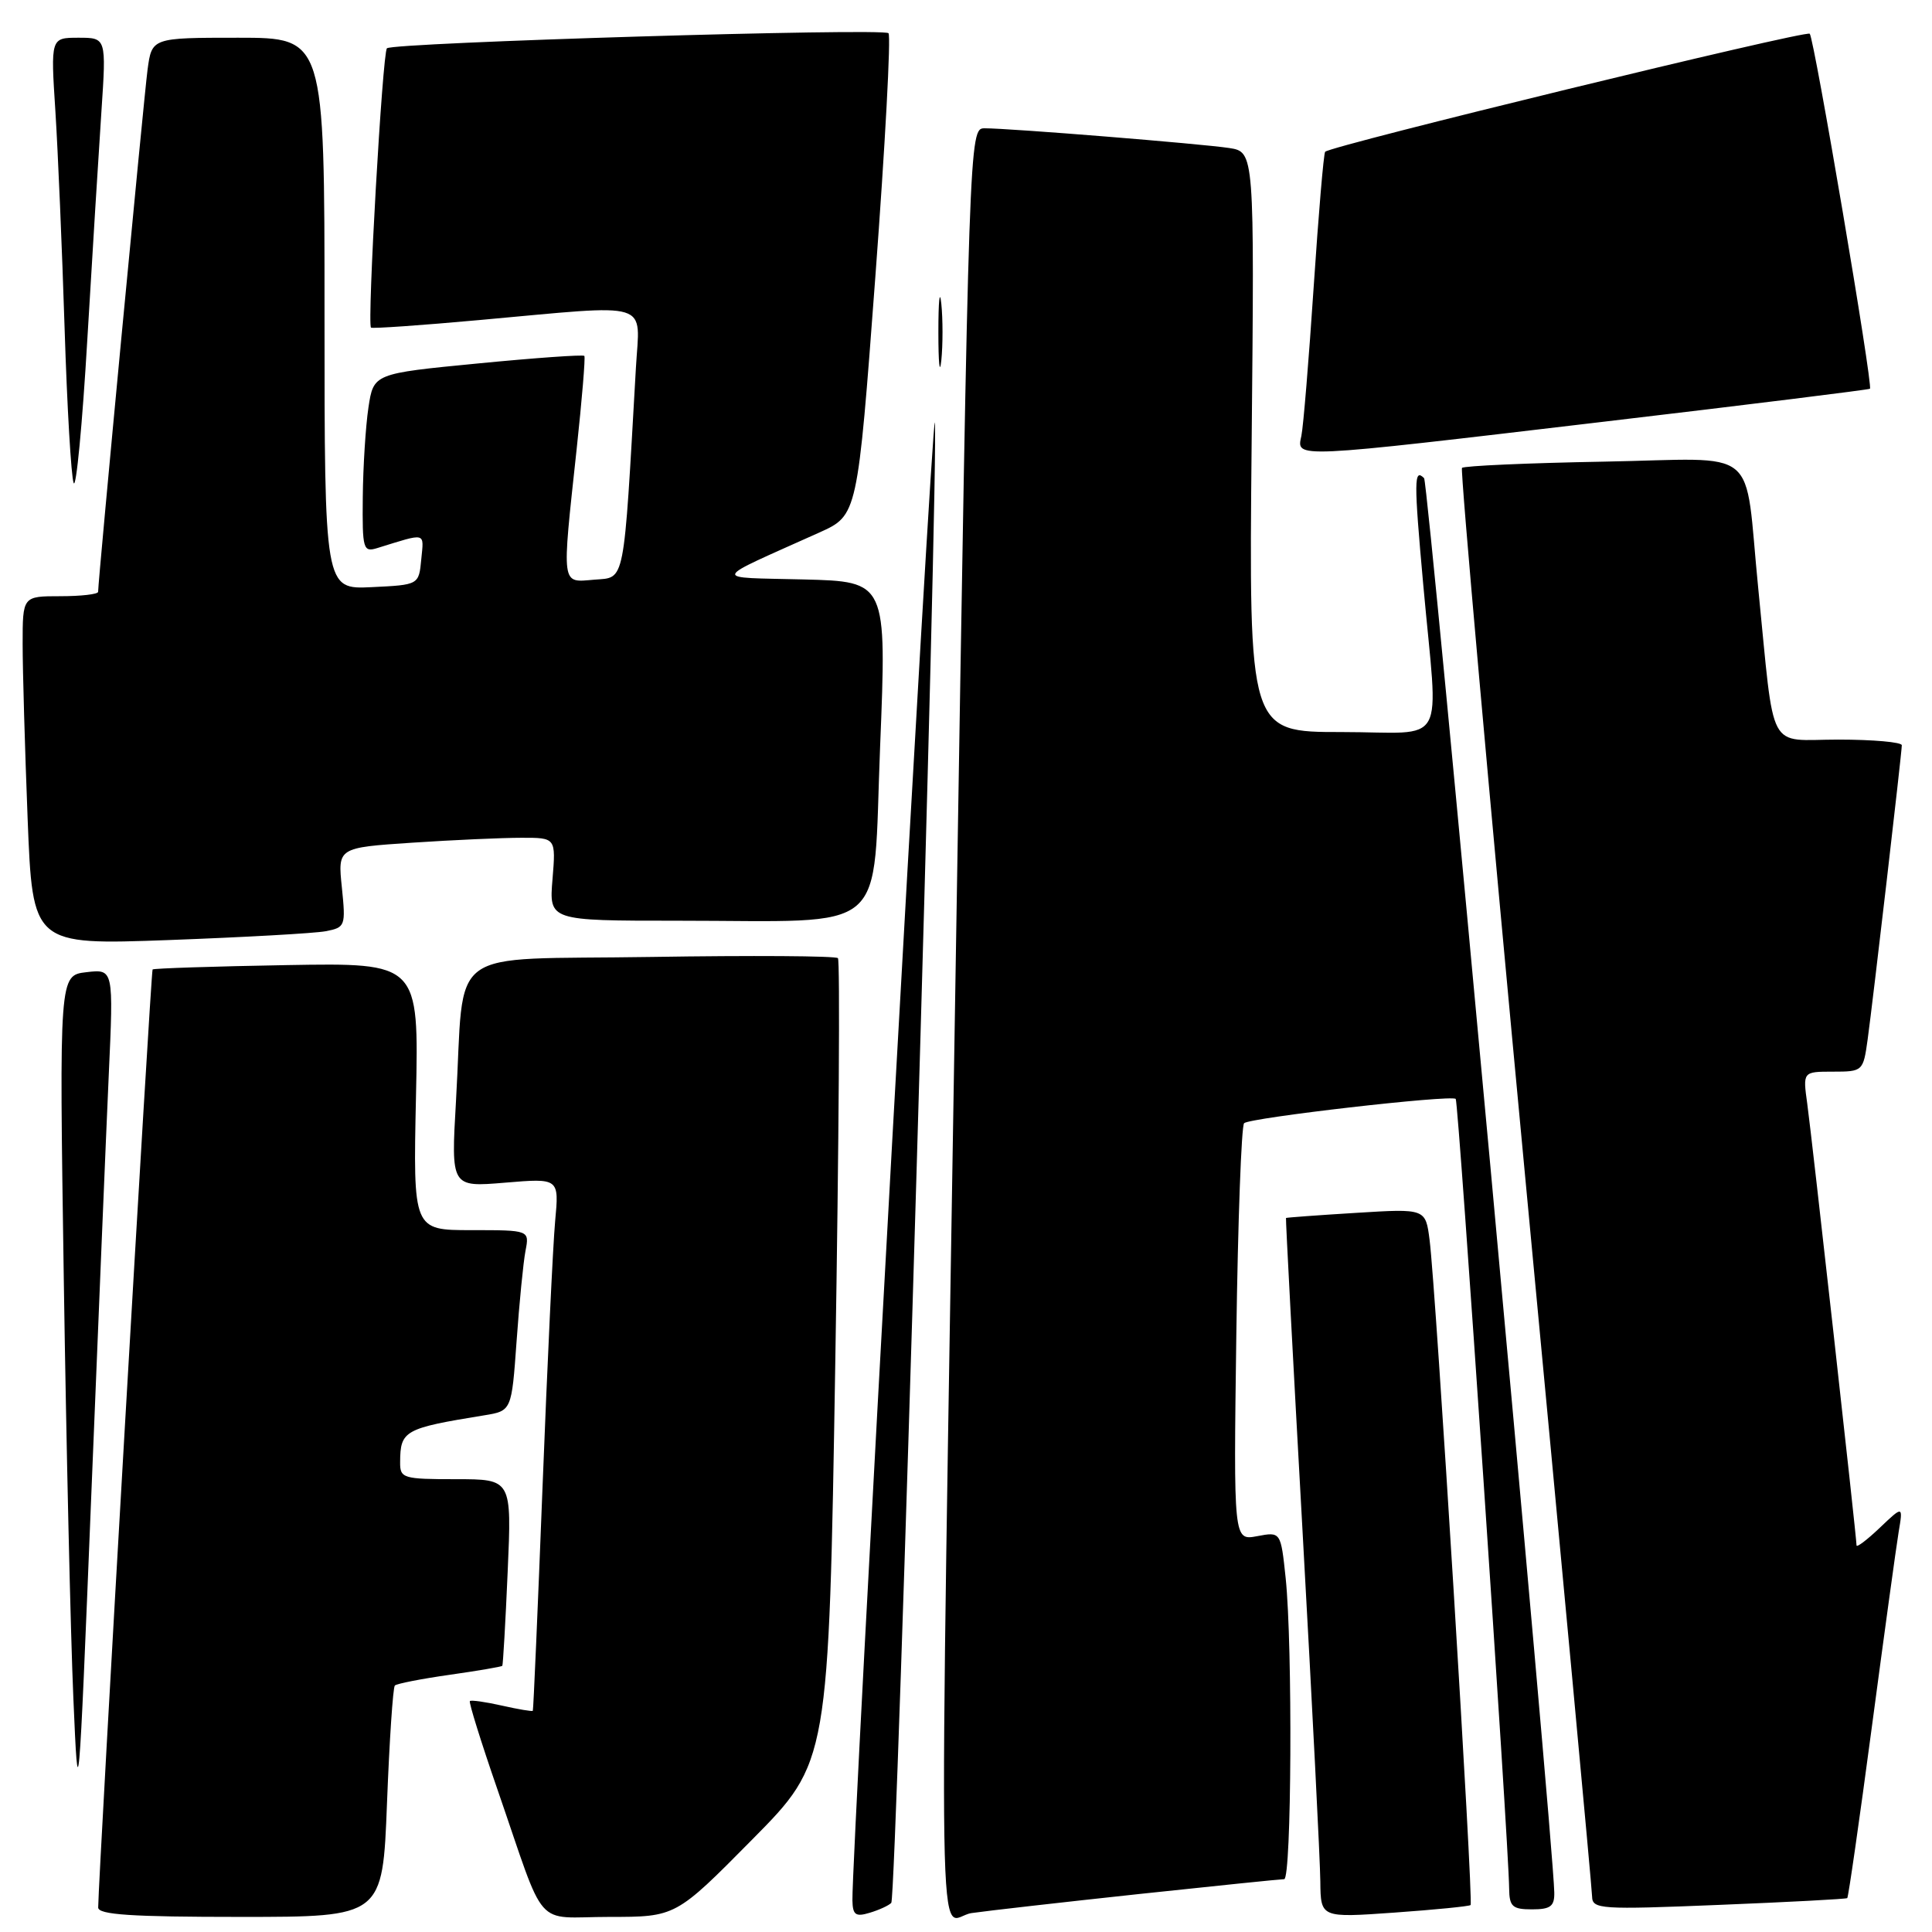 <?xml version="1.0" encoding="UTF-8" standalone="no"?>
<!DOCTYPE svg PUBLIC "-//W3C//DTD SVG 1.1//EN" "http://www.w3.org/Graphics/SVG/1.1/DTD/svg11.dtd" >
<svg xmlns="http://www.w3.org/2000/svg" xmlns:xlink="http://www.w3.org/1999/xlink" version="1.1" viewBox="0 0 256 256">
 <g >
 <path fill="currentColor"
d=" M 51.28 238.91 C 51.60 230.60 52.07 223.60 52.32 223.34 C 52.58 223.09 55.85 222.45 59.58 221.92 C 63.32 221.39 66.46 220.85 66.56 220.73 C 66.65 220.60 66.98 214.99 67.27 208.25 C 67.81 196.00 67.81 196.00 60.41 196.00 C 53.39 196.00 53.00 195.88 53.02 193.75 C 53.04 189.55 53.56 189.26 64.15 187.54 C 67.79 186.95 67.79 186.95 68.45 177.72 C 68.81 172.65 69.34 167.26 69.63 165.75 C 70.16 163.00 70.16 163.00 62.45 163.00 C 54.74 163.00 54.74 163.00 55.12 145.29 C 55.50 127.58 55.50 127.58 38.00 127.88 C 28.38 128.05 20.37 128.31 20.22 128.46 C 19.99 128.68 13.06 248.28 13.01 252.75 C 13.00 253.71 17.43 254.00 31.85 254.00 C 50.70 254.00 50.70 254.00 51.28 238.91 Z  M 99.67 243.75 C 109.81 233.50 109.81 233.50 110.68 180.50 C 111.16 151.35 111.32 127.26 111.03 126.96 C 110.74 126.66 99.62 126.59 86.32 126.80 C 58.53 127.24 61.63 124.95 60.42 145.91 C 59.76 157.31 59.76 157.31 66.92 156.71 C 74.09 156.11 74.09 156.11 73.56 161.80 C 73.27 164.94 72.52 180.78 71.89 197.00 C 71.26 213.22 70.68 226.59 70.60 226.69 C 70.51 226.80 68.67 226.49 66.50 226.00 C 64.33 225.51 62.42 225.24 62.26 225.40 C 62.10 225.56 63.74 230.83 65.91 237.10 C 72.50 256.17 70.59 254.00 80.74 254.00 C 89.54 254.00 89.54 254.00 99.67 243.75 Z  M 118.10 252.14 C 118.79 251.41 124.42 59.80 123.87 56.00 C 123.54 53.79 112.83 245.96 112.95 251.82 C 112.99 253.75 113.38 254.02 115.25 253.45 C 116.49 253.08 117.77 252.49 118.10 252.14 Z  M 150.91 250.97 C 161.04 249.89 169.70 249.00 170.16 249.00 C 171.14 249.00 171.29 218.11 170.36 209.13 C 169.71 202.96 169.71 202.96 166.58 203.55 C 163.45 204.14 163.45 204.14 163.82 176.82 C 164.03 161.79 164.49 149.20 164.85 148.83 C 165.55 148.11 192.24 145.04 192.89 145.61 C 193.26 145.92 199.92 244.35 199.97 250.25 C 200.00 252.63 200.40 253.00 203.00 253.00 C 205.46 253.00 205.99 252.59 205.95 250.75 C 205.80 243.42 189.27 63.93 188.70 63.36 C 187.35 62.01 187.34 63.63 188.59 77.50 C 190.58 99.58 192.02 97.00 177.74 97.00 C 165.48 97.00 165.48 97.00 165.85 58.57 C 166.22 20.13 166.22 20.13 162.86 19.61 C 159.18 19.05 133.74 16.99 130.46 17.00 C 128.42 17.00 128.41 17.48 126.67 125.75 C 124.39 268.09 124.16 254.14 128.75 253.49 C 130.81 253.19 140.79 252.06 150.91 250.97 Z  M 194.86 252.43 C 195.27 252.07 190.26 170.77 189.43 164.32 C 188.90 160.14 188.90 160.14 179.70 160.71 C 174.64 161.02 170.45 161.33 170.40 161.39 C 170.34 161.45 171.33 180.18 172.60 203.00 C 173.87 225.82 174.93 246.66 174.95 249.31 C 175.00 254.12 175.00 254.12 184.75 253.43 C 190.11 253.05 194.66 252.60 194.86 252.43 Z  M 244.77 251.51 C 244.92 251.39 246.38 241.21 248.02 228.90 C 249.66 216.58 251.26 204.93 251.58 203.00 C 252.17 199.50 252.17 199.50 249.08 202.44 C 247.39 204.05 246.00 205.10 246.00 204.77 C 246.00 203.70 240.08 150.66 239.47 146.25 C 238.88 142.00 238.88 142.00 242.88 142.00 C 246.82 142.00 246.89 141.94 247.47 137.75 C 248.18 132.59 251.99 99.80 252.00 98.75 C 252.00 98.34 248.22 98.00 243.59 98.00 C 234.03 98.00 235.20 100.20 232.98 78.00 C 231.05 58.69 233.61 60.79 212.52 61.17 C 202.42 61.35 193.96 61.73 193.72 62.00 C 193.48 62.27 197.25 104.57 202.10 156.00 C 206.96 207.43 210.95 250.31 210.96 251.30 C 211.00 252.98 212.05 253.05 227.75 252.41 C 236.96 252.04 244.62 251.63 244.77 251.51 Z  M 14.41 142.45 C 15.05 128.40 15.05 128.40 11.45 128.82 C 7.85 129.24 7.85 129.24 8.45 169.37 C 8.78 191.44 9.35 216.47 9.72 225.00 C 10.37 240.19 10.42 239.66 12.08 198.50 C 13.02 175.40 14.06 150.18 14.41 142.45 Z  M 43.17 123.39 C 45.75 122.89 45.82 122.70 45.30 117.60 C 44.75 112.32 44.75 112.32 54.63 111.66 C 60.06 111.30 66.56 111.01 69.08 111.01 C 73.66 111.00 73.66 111.00 73.21 116.50 C 72.75 122.00 72.75 122.00 89.74 122.00 C 118.31 122.00 115.59 124.34 116.62 98.91 C 117.50 77.06 117.50 77.06 106.50 76.78 C 94.17 76.47 93.94 77.14 108.57 70.56 C 113.63 68.28 113.63 68.28 115.99 36.65 C 117.29 19.25 118.07 4.74 117.73 4.40 C 117.01 3.68 52.03 5.64 51.27 6.40 C 50.68 6.99 48.63 43.00 49.16 43.41 C 49.35 43.56 55.80 43.11 63.50 42.41 C 86.76 40.31 84.77 39.71 84.26 48.75 C 82.60 77.89 82.88 76.47 78.75 76.81 C 74.32 77.18 74.42 77.95 76.41 59.50 C 77.12 52.90 77.58 47.34 77.43 47.16 C 77.27 46.97 70.92 47.42 63.32 48.16 C 49.50 49.50 49.50 49.50 48.82 54.00 C 48.45 56.48 48.11 61.81 48.07 65.87 C 48.00 72.79 48.12 73.20 50.00 72.62 C 56.59 70.58 56.17 70.47 55.82 74.11 C 55.50 77.50 55.50 77.50 49.25 77.80 C 43.00 78.10 43.00 78.10 43.00 41.55 C 43.00 5.00 43.00 5.00 31.56 5.00 C 20.12 5.00 20.12 5.00 19.55 9.25 C 19.06 12.96 13.00 76.90 13.00 78.42 C 13.00 78.74 10.75 79.00 8.00 79.00 C 3.00 79.00 3.00 79.00 3.00 85.34 C 3.00 88.83 3.30 99.23 3.66 108.45 C 4.32 125.22 4.32 125.22 22.41 124.56 C 32.36 124.19 41.70 123.67 43.17 123.39 Z  M 13.44 14.75 C 14.09 5.00 14.09 5.00 10.40 5.00 C 6.71 5.00 6.71 5.00 7.34 14.75 C 7.68 20.11 8.23 33.05 8.56 43.50 C 8.89 53.95 9.43 63.17 9.76 64.00 C 10.09 64.83 10.91 56.28 11.57 45.00 C 12.24 33.72 13.08 20.11 13.44 14.75 Z  M 212.50 55.88 C 231.75 53.61 247.63 51.64 247.78 51.51 C 248.21 51.14 240.39 5.06 239.80 4.47 C 239.30 3.97 176.33 19.31 175.59 20.11 C 175.39 20.32 174.71 28.38 174.07 38.00 C 173.43 47.62 172.70 56.51 172.44 57.75 C 171.80 60.75 170.92 60.80 212.50 55.88 Z  M 124.73 40.25 C 124.51 38.19 124.34 39.88 124.34 44.00 C 124.34 48.12 124.51 49.81 124.73 47.75 C 124.94 45.69 124.94 42.31 124.73 40.25 Z "/>
</g>
</svg>